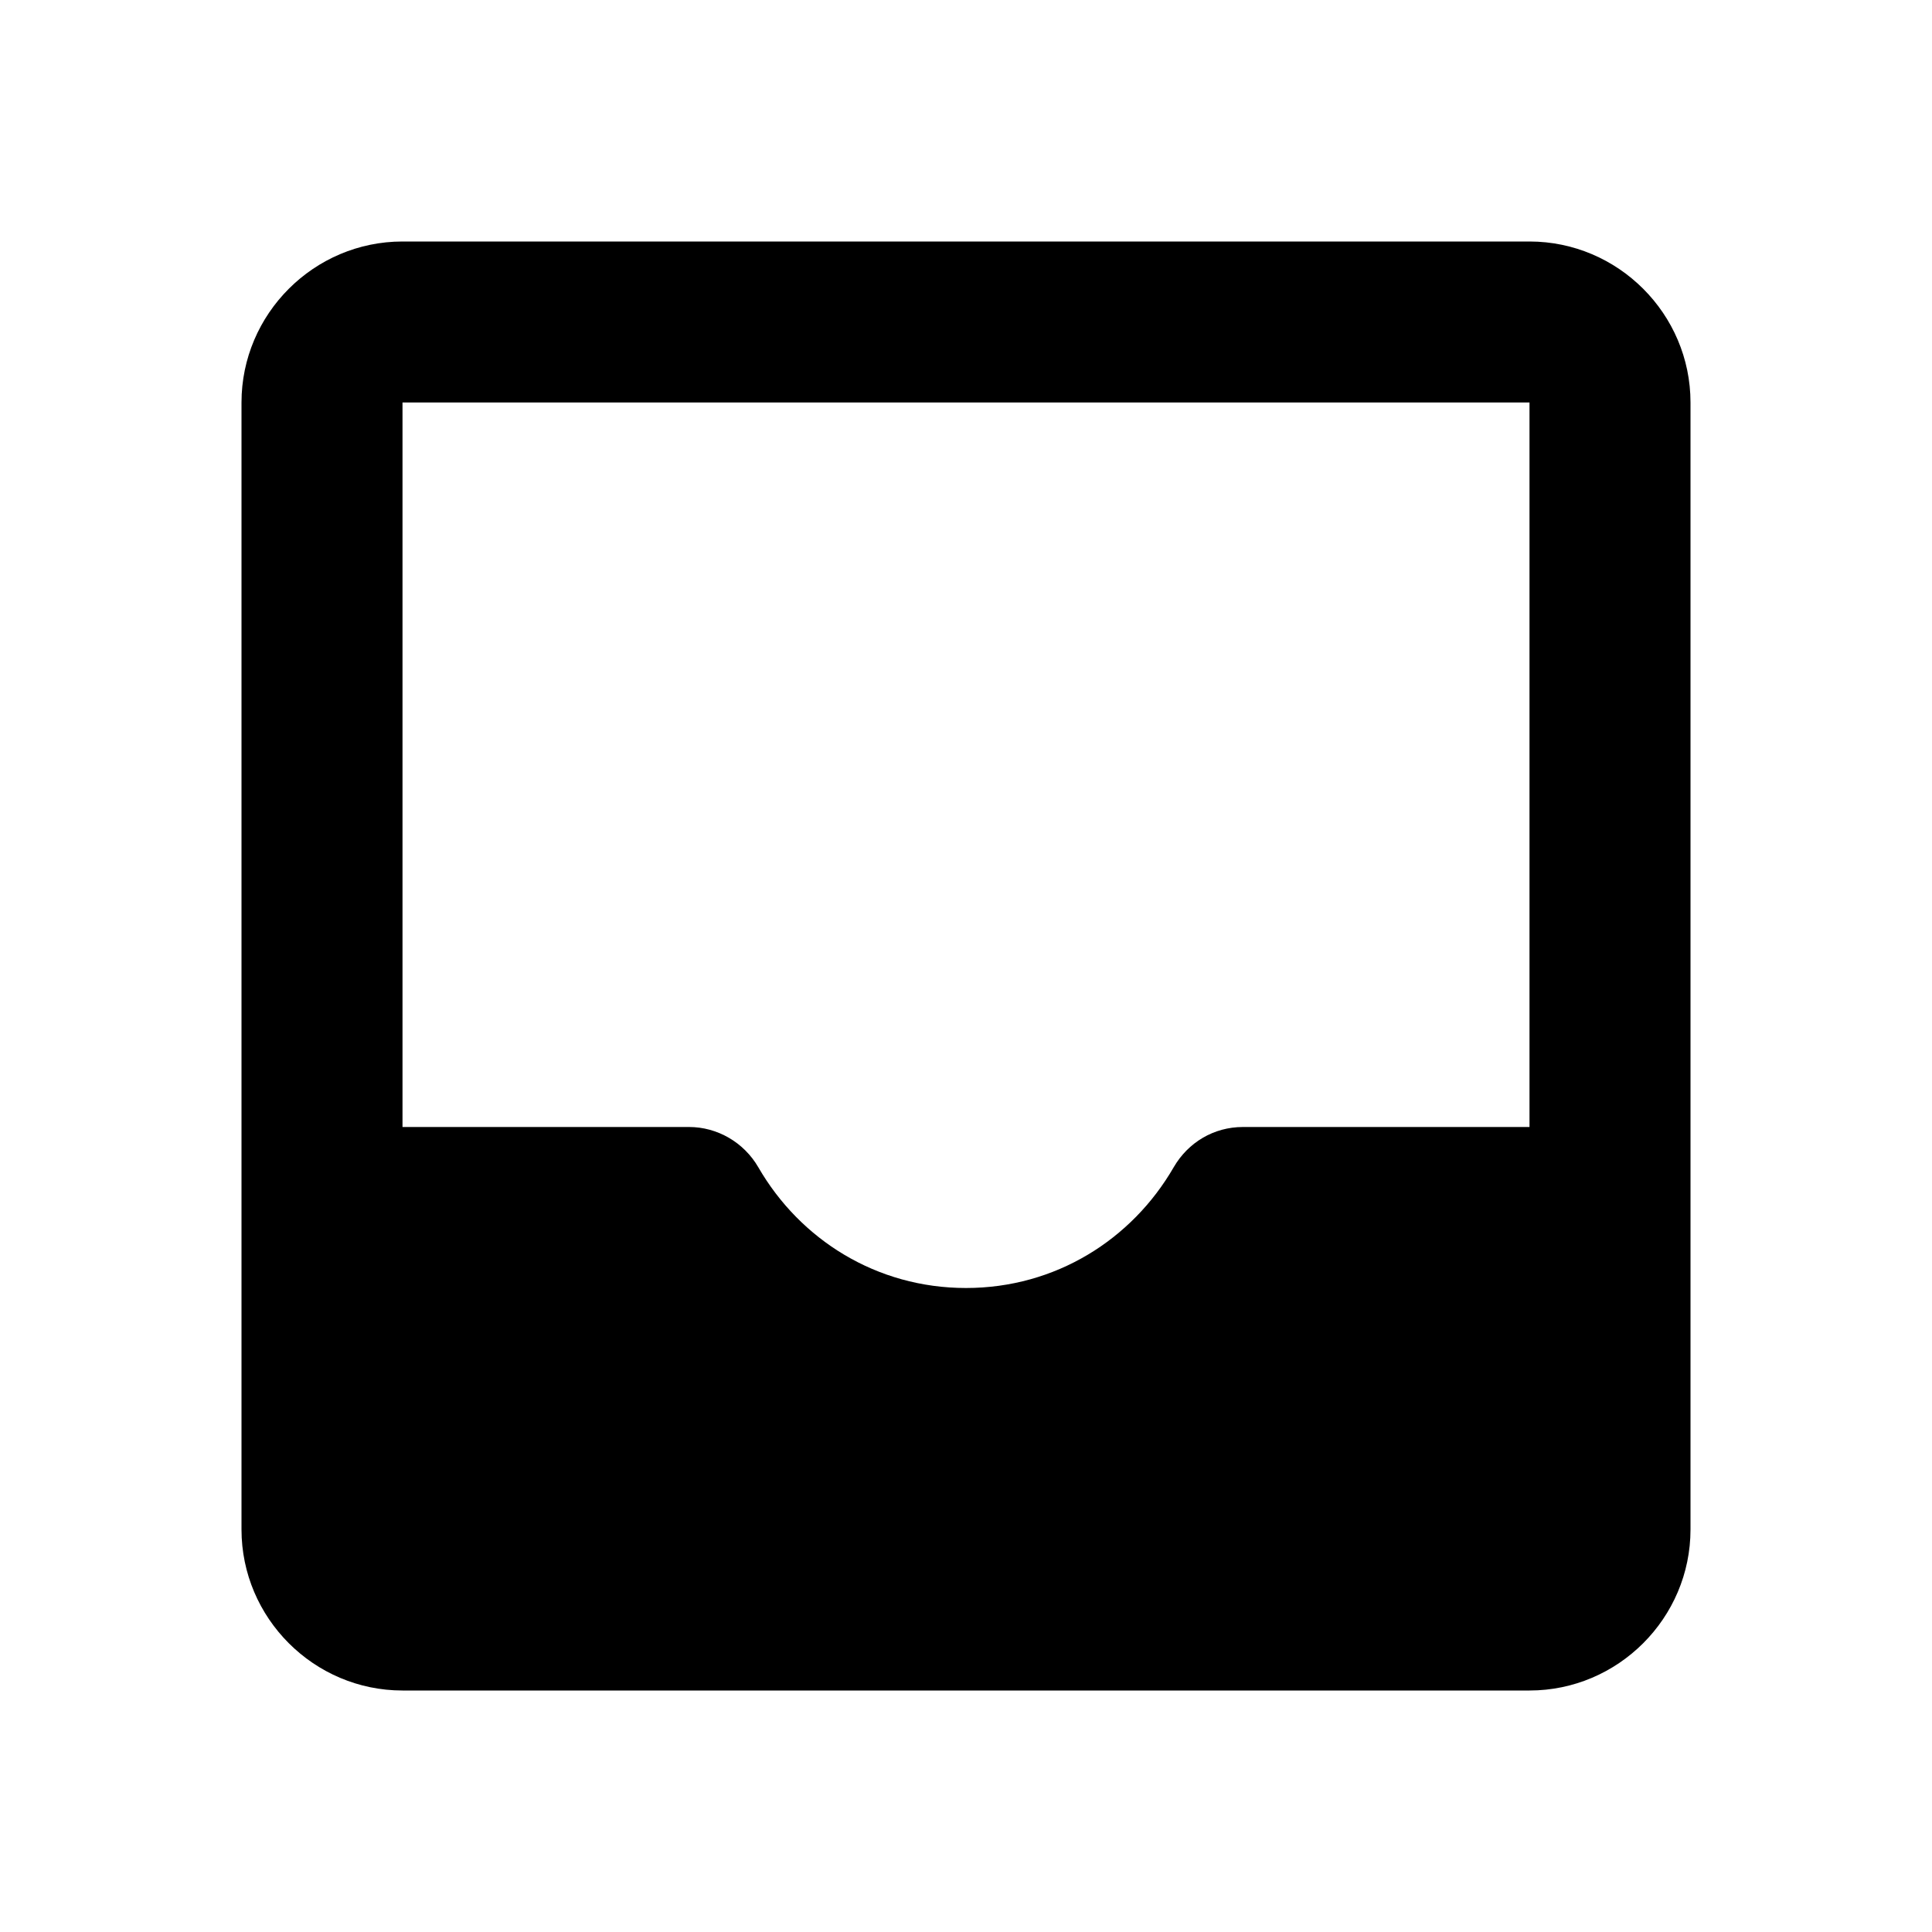 <svg width="24" height="24" viewBox="0 0 24 24" fill="none" xmlns="http://www.w3.org/2000/svg">
<g clip-path="url(#clip0_401_34111)">
<path d="M19 3H5C3.9 3 3 3.9 3 5V19C3 20.1 3.9 21 5 21H19C20.1 21 21 20.1 21 19V5C21 3.9 20.1 3 19 3ZM19 5V14H15.44C15.08 14 14.76 14.19 14.58 14.5C14.06 15.4 13.11 16 12 16C10.89 16 9.94 15.4 9.42 14.5C9.24 14.19 8.91 14 8.56 14H5V5H19Z" fill="black"/>
</g>
<defs>
<clipPath id="clip0_401_34111">
<rect width="24" height="24" fill="white"/>
</clipPath>
</defs>
</svg>
